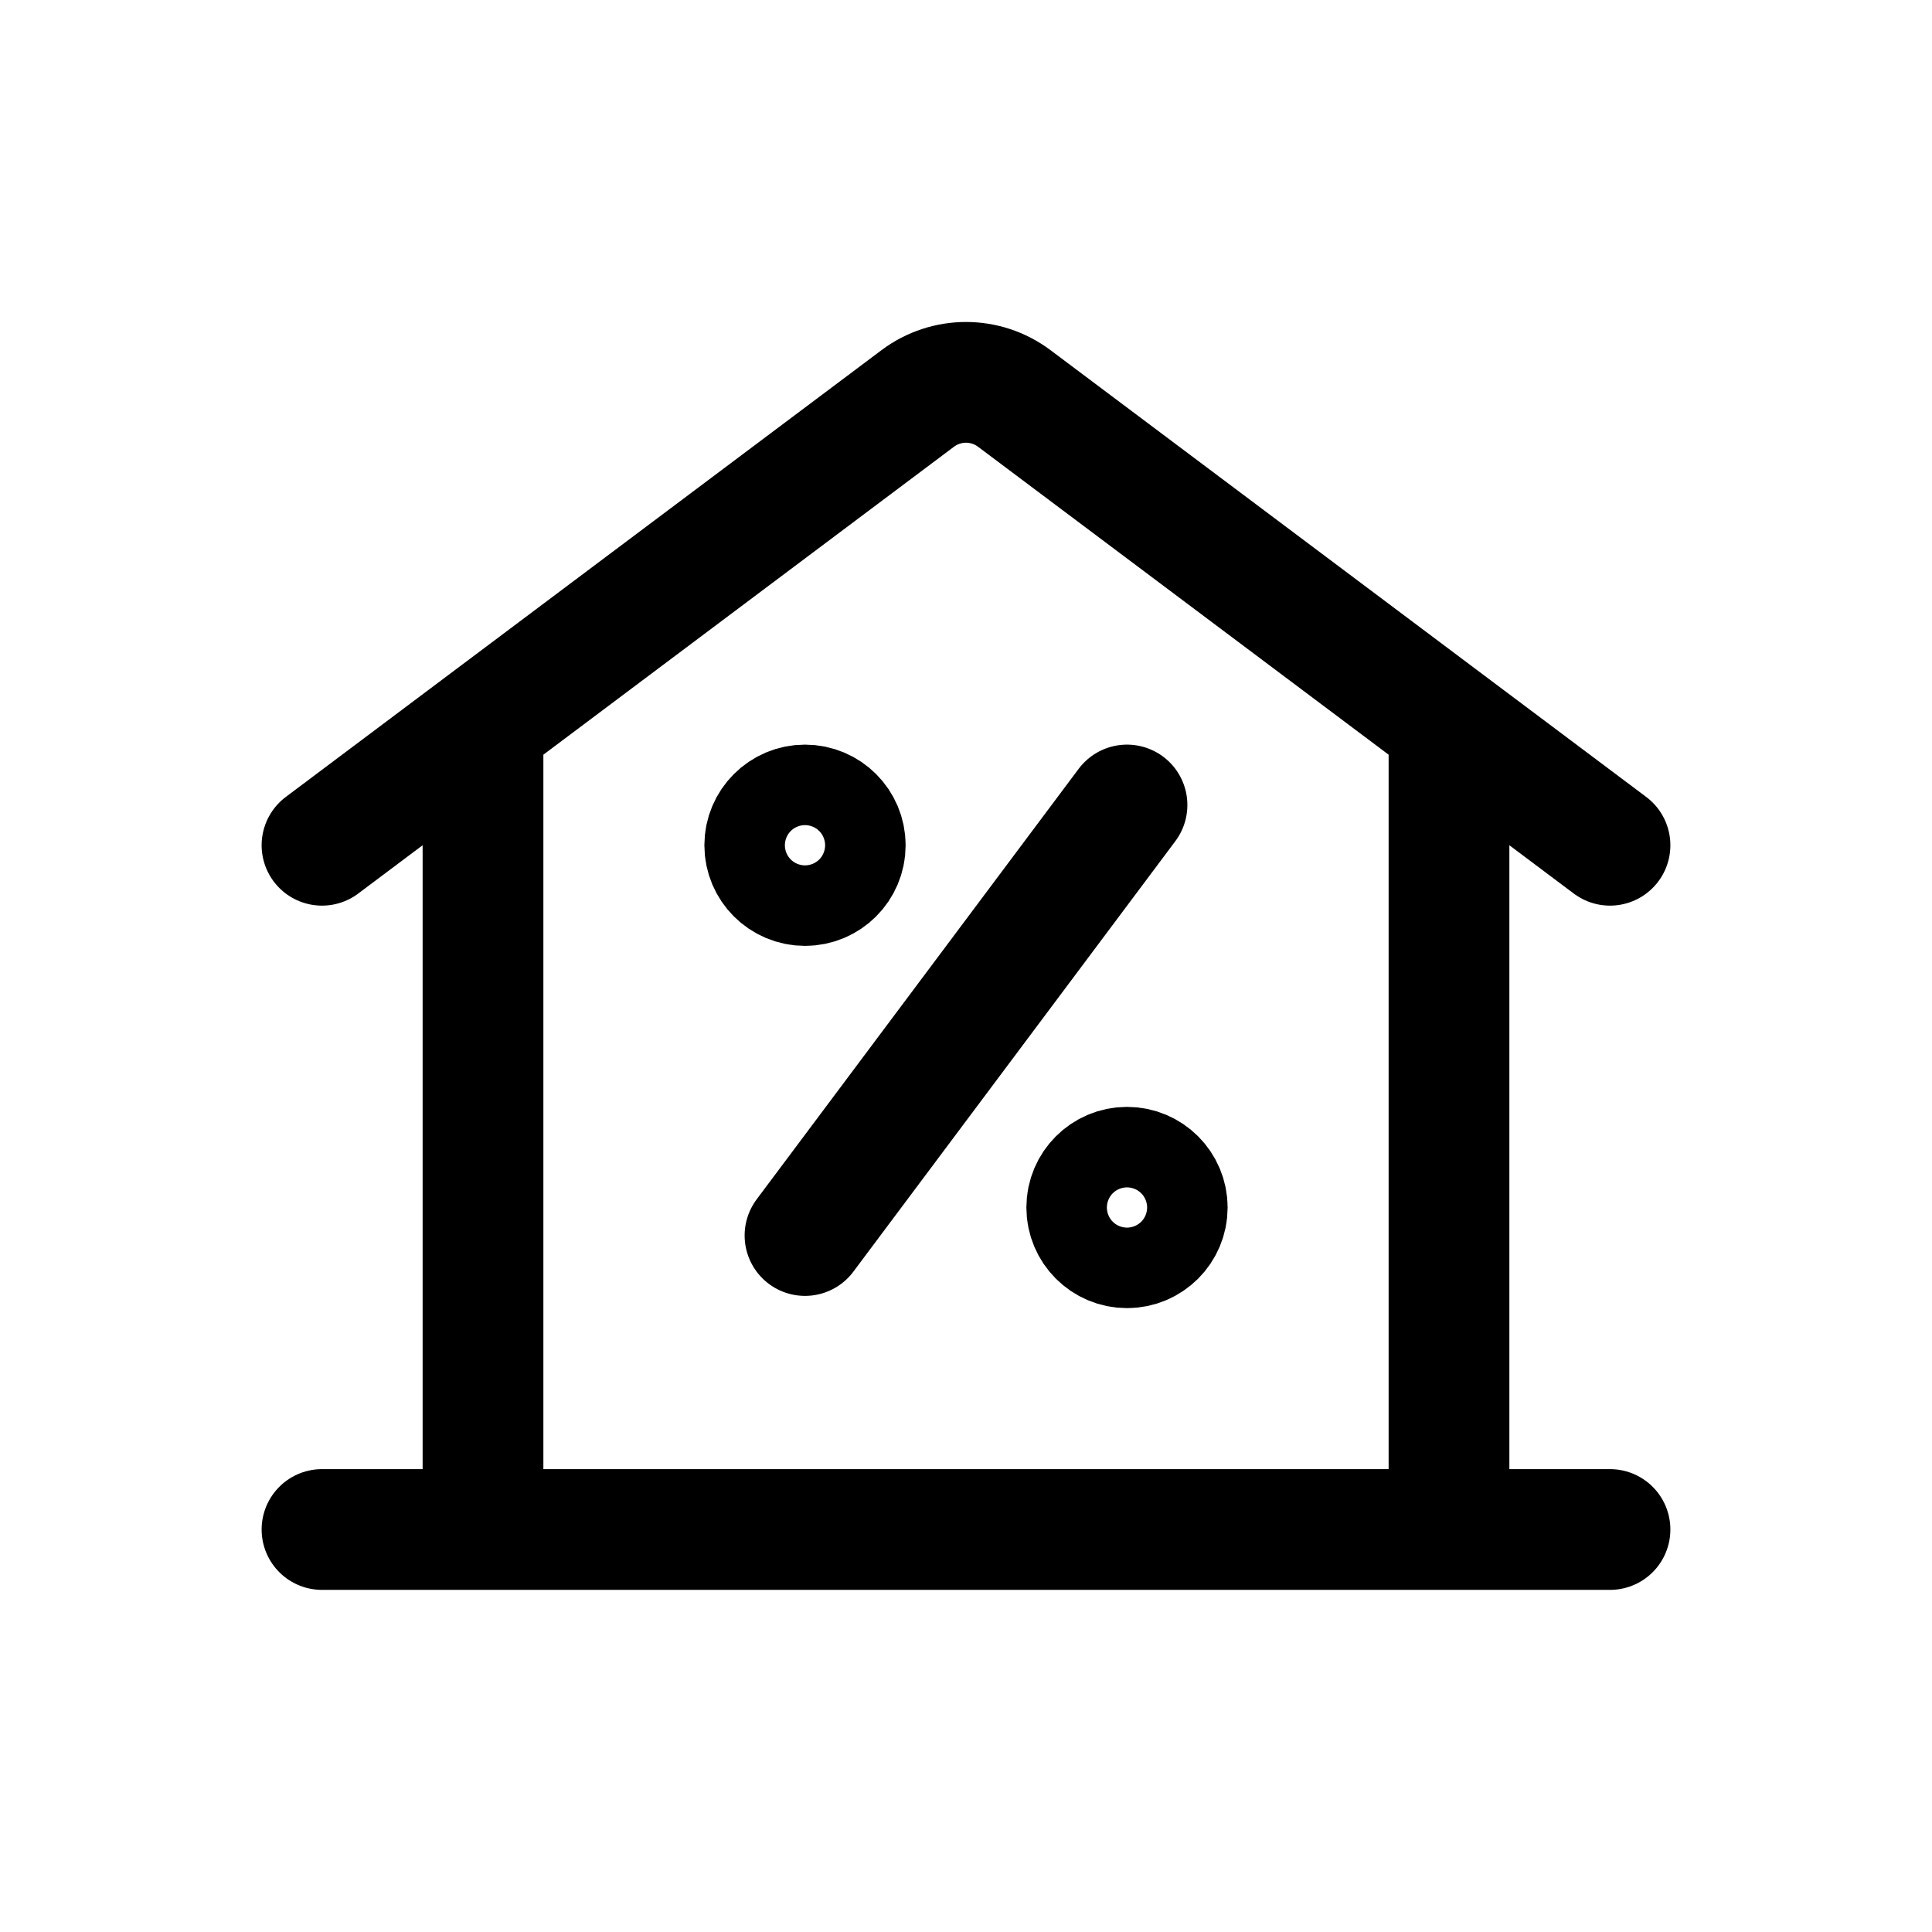 <svg width="24" height="24" viewBox="0 0 24 24" fill="none" xmlns="http://www.w3.org/2000/svg">
<path d="M10 15.348L14 10M18 9V19H6V9M4 10.5L11.4 4.95C11.756 4.683 12.244 4.683 12.6 4.95L20 10.5M4 19H20M10.5 10.5C10.5 10.776 10.276 11 10 11C9.724 11 9.5 10.776 9.5 10.5C9.5 10.224 9.724 10 10 10C10.276 10 10.5 10.224 10.5 10.5ZM14.5 15C14.5 15.276 14.276 15.5 14 15.5C13.724 15.5 13.5 15.276 13.5 15C13.5 14.724 13.724 14.5 14 14.5C14.276 14.5 14.5 14.724 14.5 15Z" stroke="black" stroke-width="1.5" stroke-linecap="round" stroke-linejoin="round"/>
</svg>
